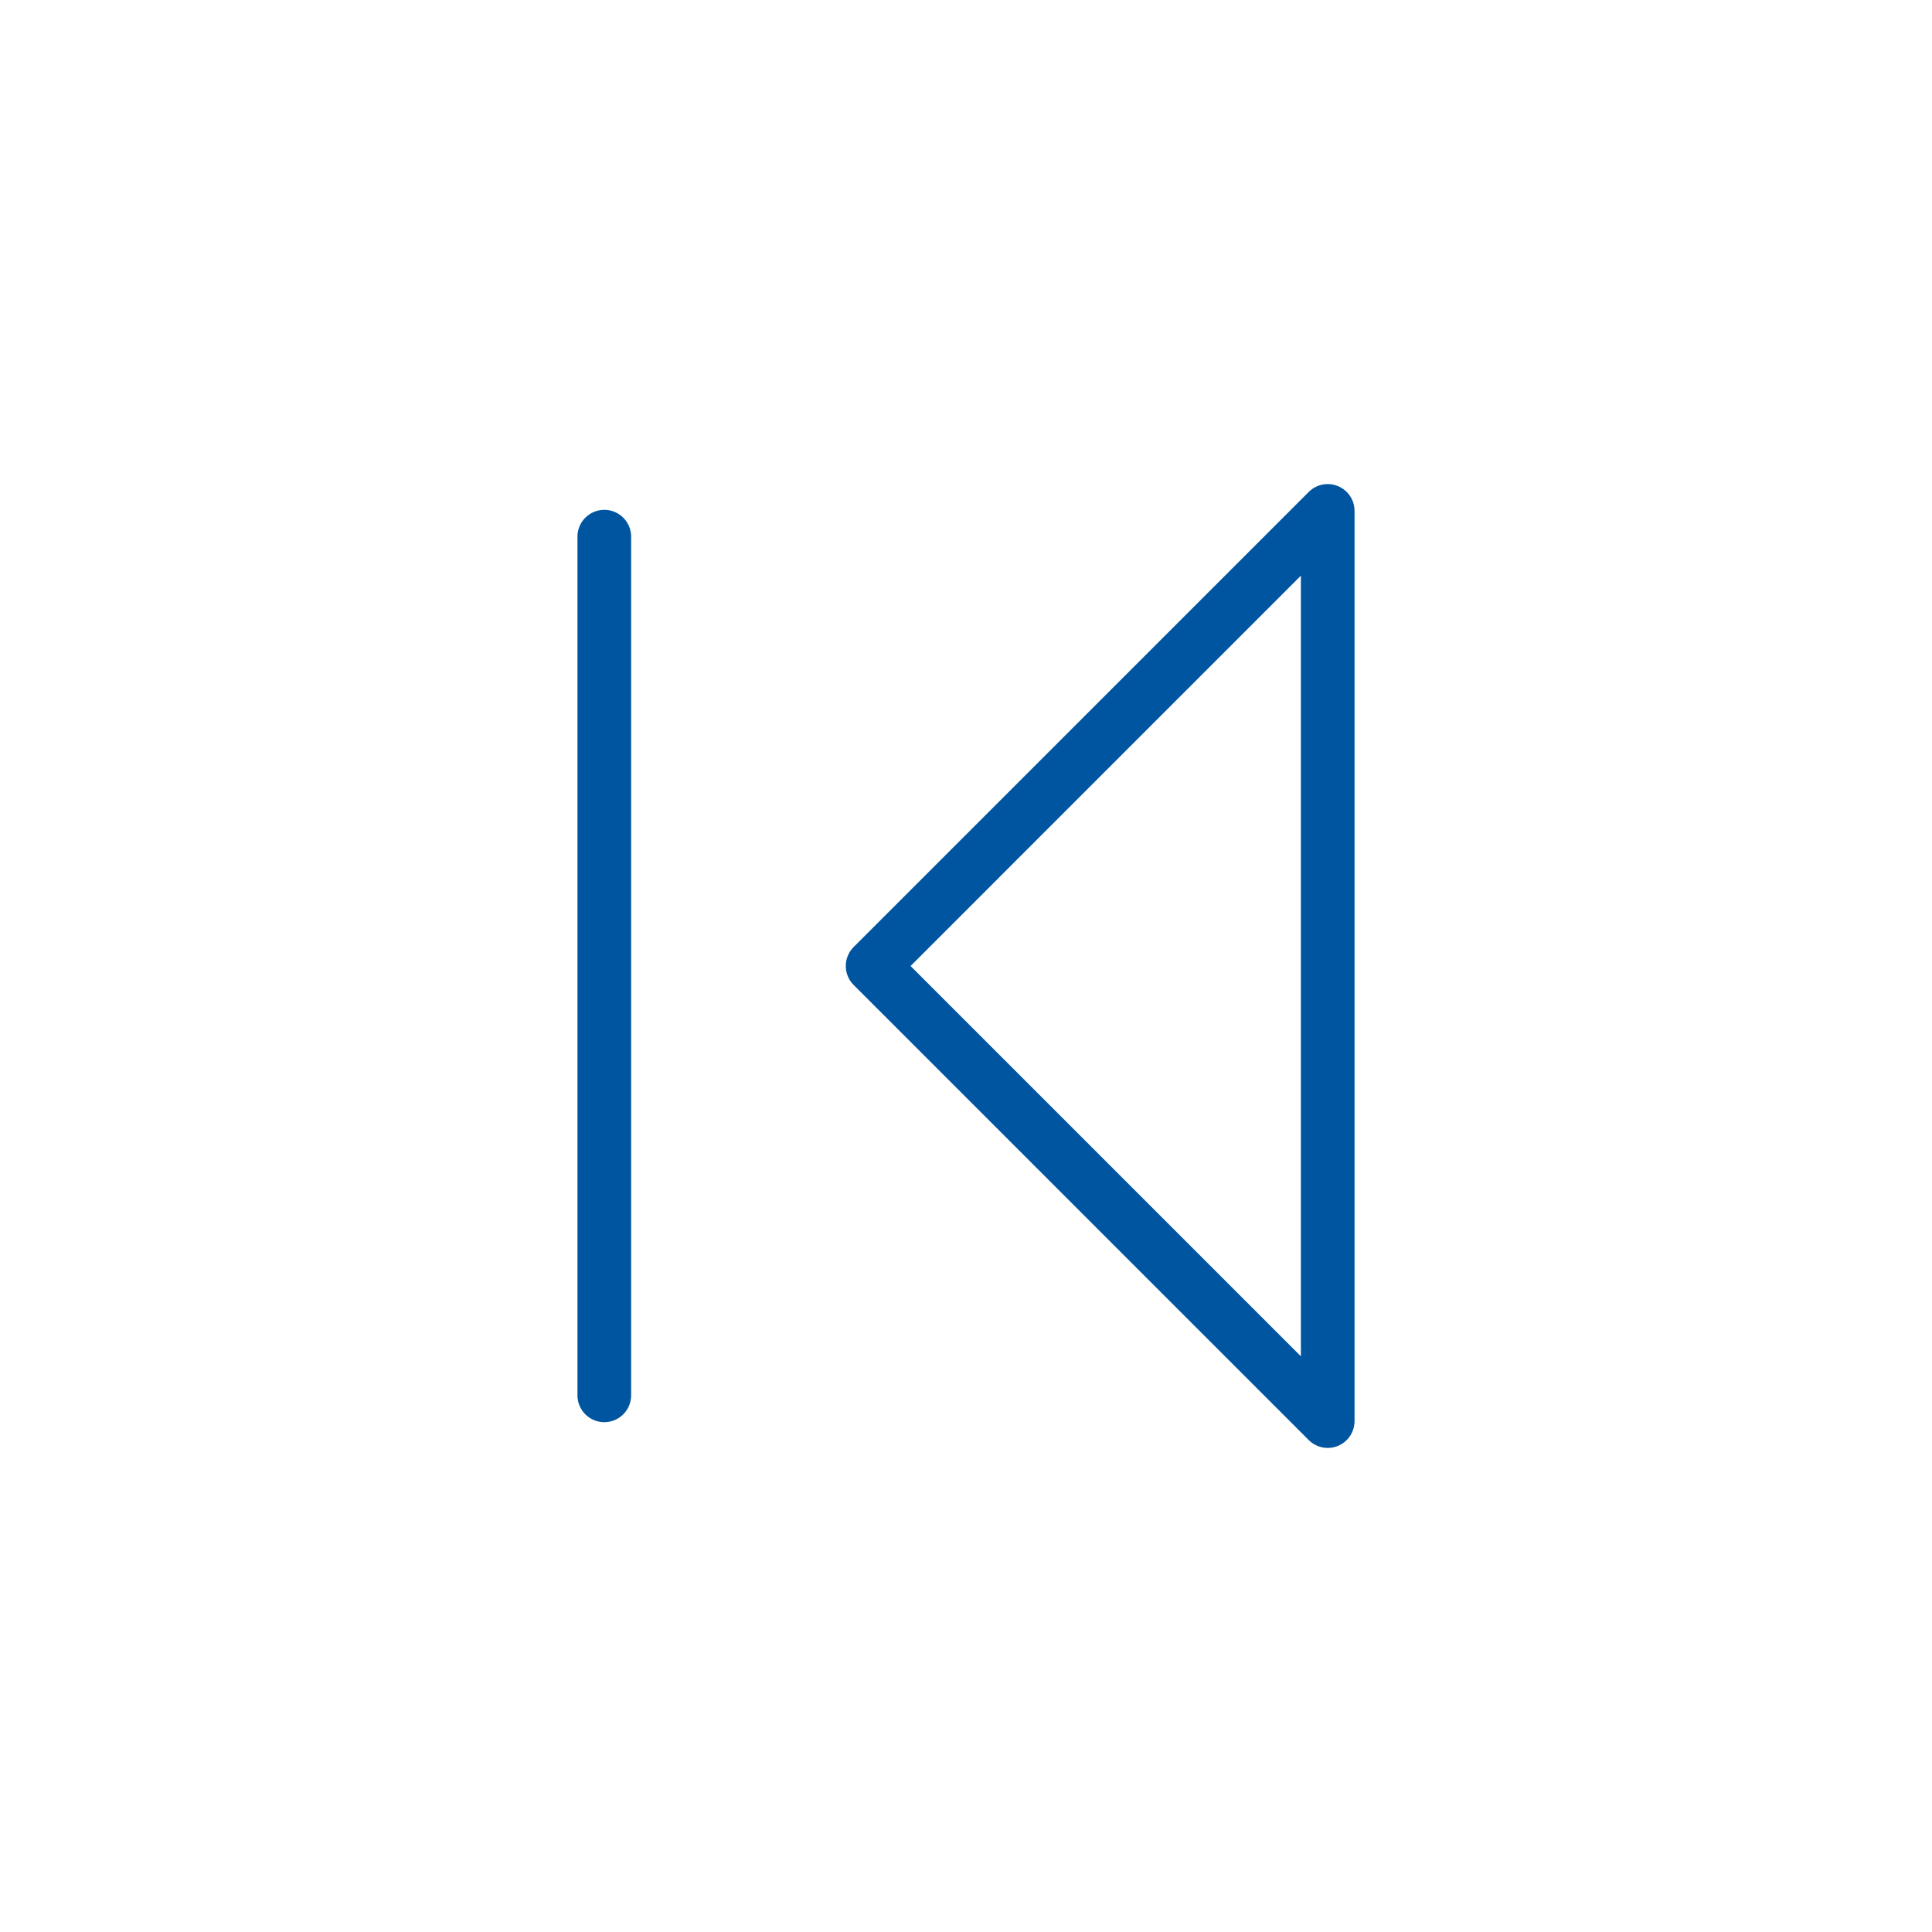 <svg id="Layer_1" data-name="Layer 1" xmlns="http://www.w3.org/2000/svg" viewBox="0 0 36 36"><defs><style>.cls-1{fill:none;stroke:#0055a0;stroke-linecap:round;stroke-linejoin:round;}</style></defs><title>icon_first</title><polygon class="cls-1" points="24.74 26.48 16.26 18 24.74 9.52 24.74 26.48"/><line class="cls-1" x1="11.26" y1="10" x2="11.26" y2="26"/></svg>